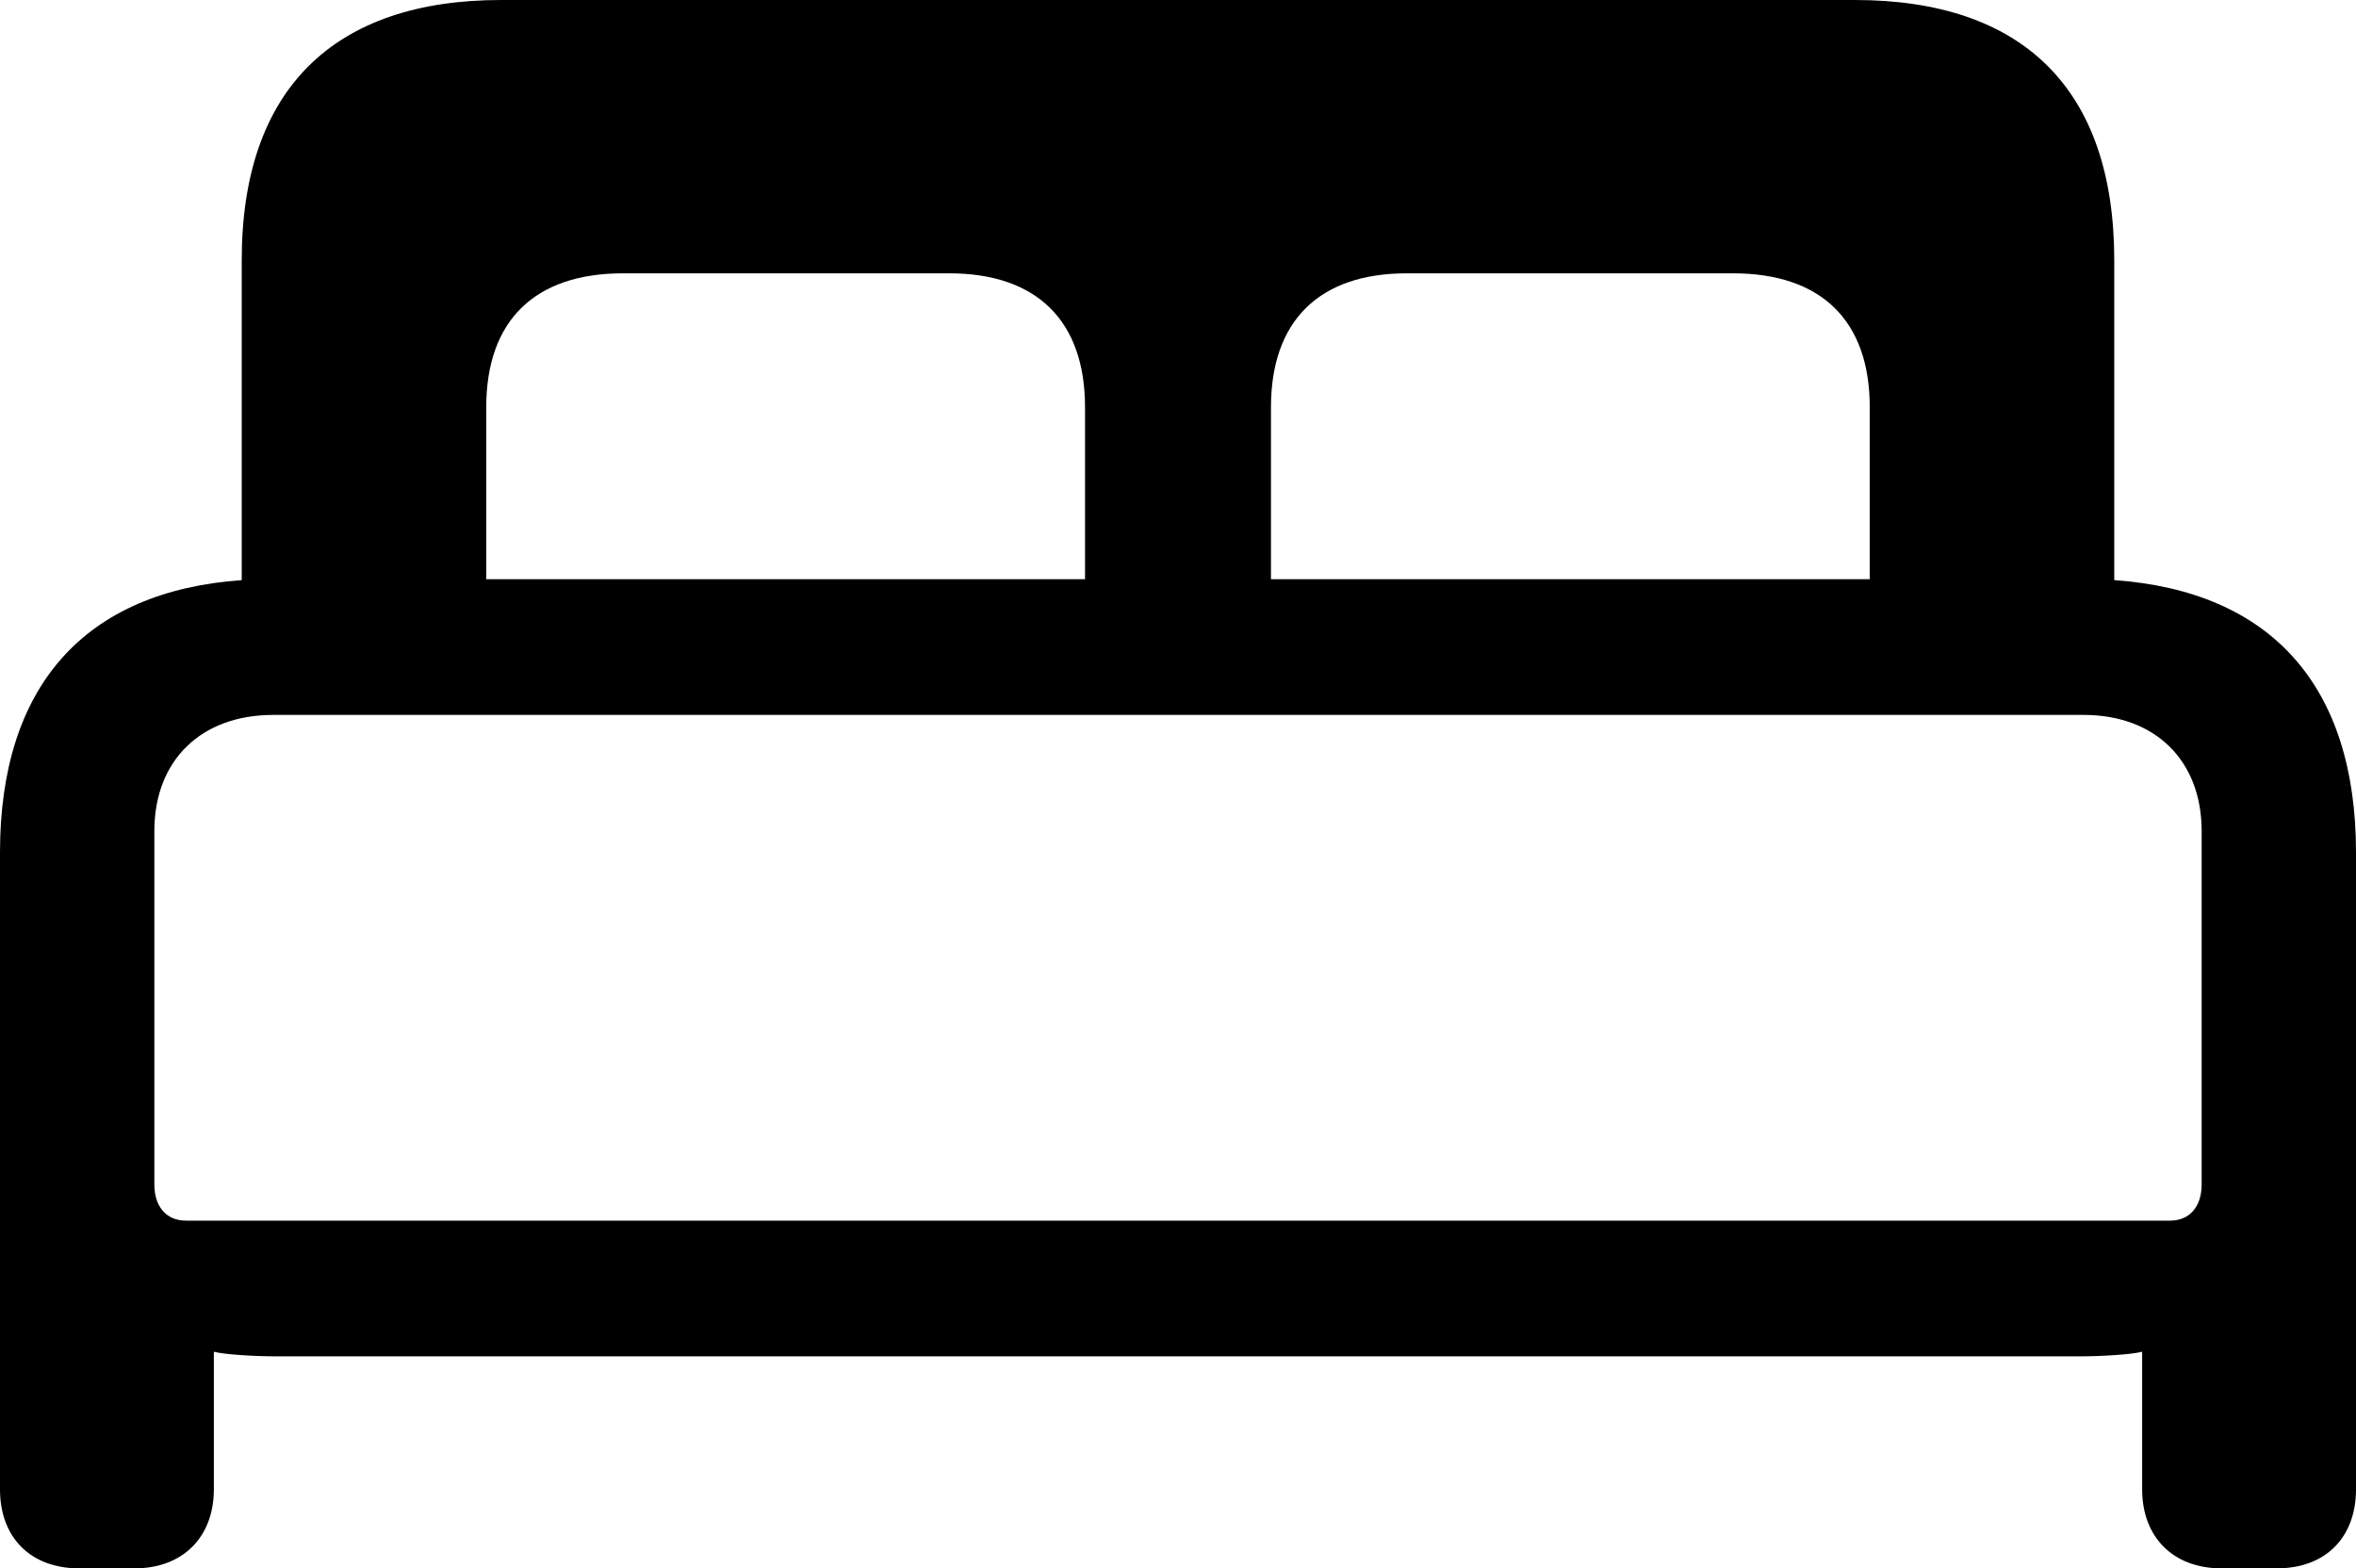 <?xml version="1.0" encoding="UTF-8" standalone="no"?>
<svg xmlns="http://www.w3.org/2000/svg"
     width="1237.305" height="823.73"
     viewBox="0 0 1237.305 823.73"
     fill="currentColor">
  <path d="M41.508 823.728H70.798C95.698 823.728 112.308 807.618 112.308 782.228V709.958C117.678 711.428 133.788 712.398 145.508 712.398H1091.798C1103.518 712.398 1119.628 711.428 1124.998 709.958V782.228C1124.998 807.618 1141.598 823.728 1166.508 823.728H1195.798C1221.188 823.728 1237.308 807.618 1237.308 782.228V447.758C1237.308 360.348 1192.868 310.548 1110.348 304.688V136.718C1110.348 46.388 1062.008 -0.002 974.118 -0.002H263.188C175.778 -0.002 126.948 46.388 126.948 136.718V304.688C44.438 310.548 -0.002 360.348 -0.002 447.758V782.228C-0.002 807.618 16.118 823.728 41.508 823.728ZM255.368 213.868C255.368 168.458 280.758 143.558 327.148 143.558H498.538C544.438 143.558 569.828 168.458 569.828 213.868V304.198H255.368ZM667.478 213.868C667.478 168.458 692.868 143.558 738.768 143.558H910.158C956.538 143.558 981.938 168.458 981.938 213.868V304.198H667.478ZM97.658 641.108C87.398 641.108 81.058 633.788 81.058 622.068V436.518C81.058 399.418 105.468 375.488 143.558 375.488H1094.238C1131.838 375.488 1156.248 399.418 1156.248 436.518V622.068C1156.248 633.788 1149.898 641.108 1139.648 641.108Z"/>
</svg>